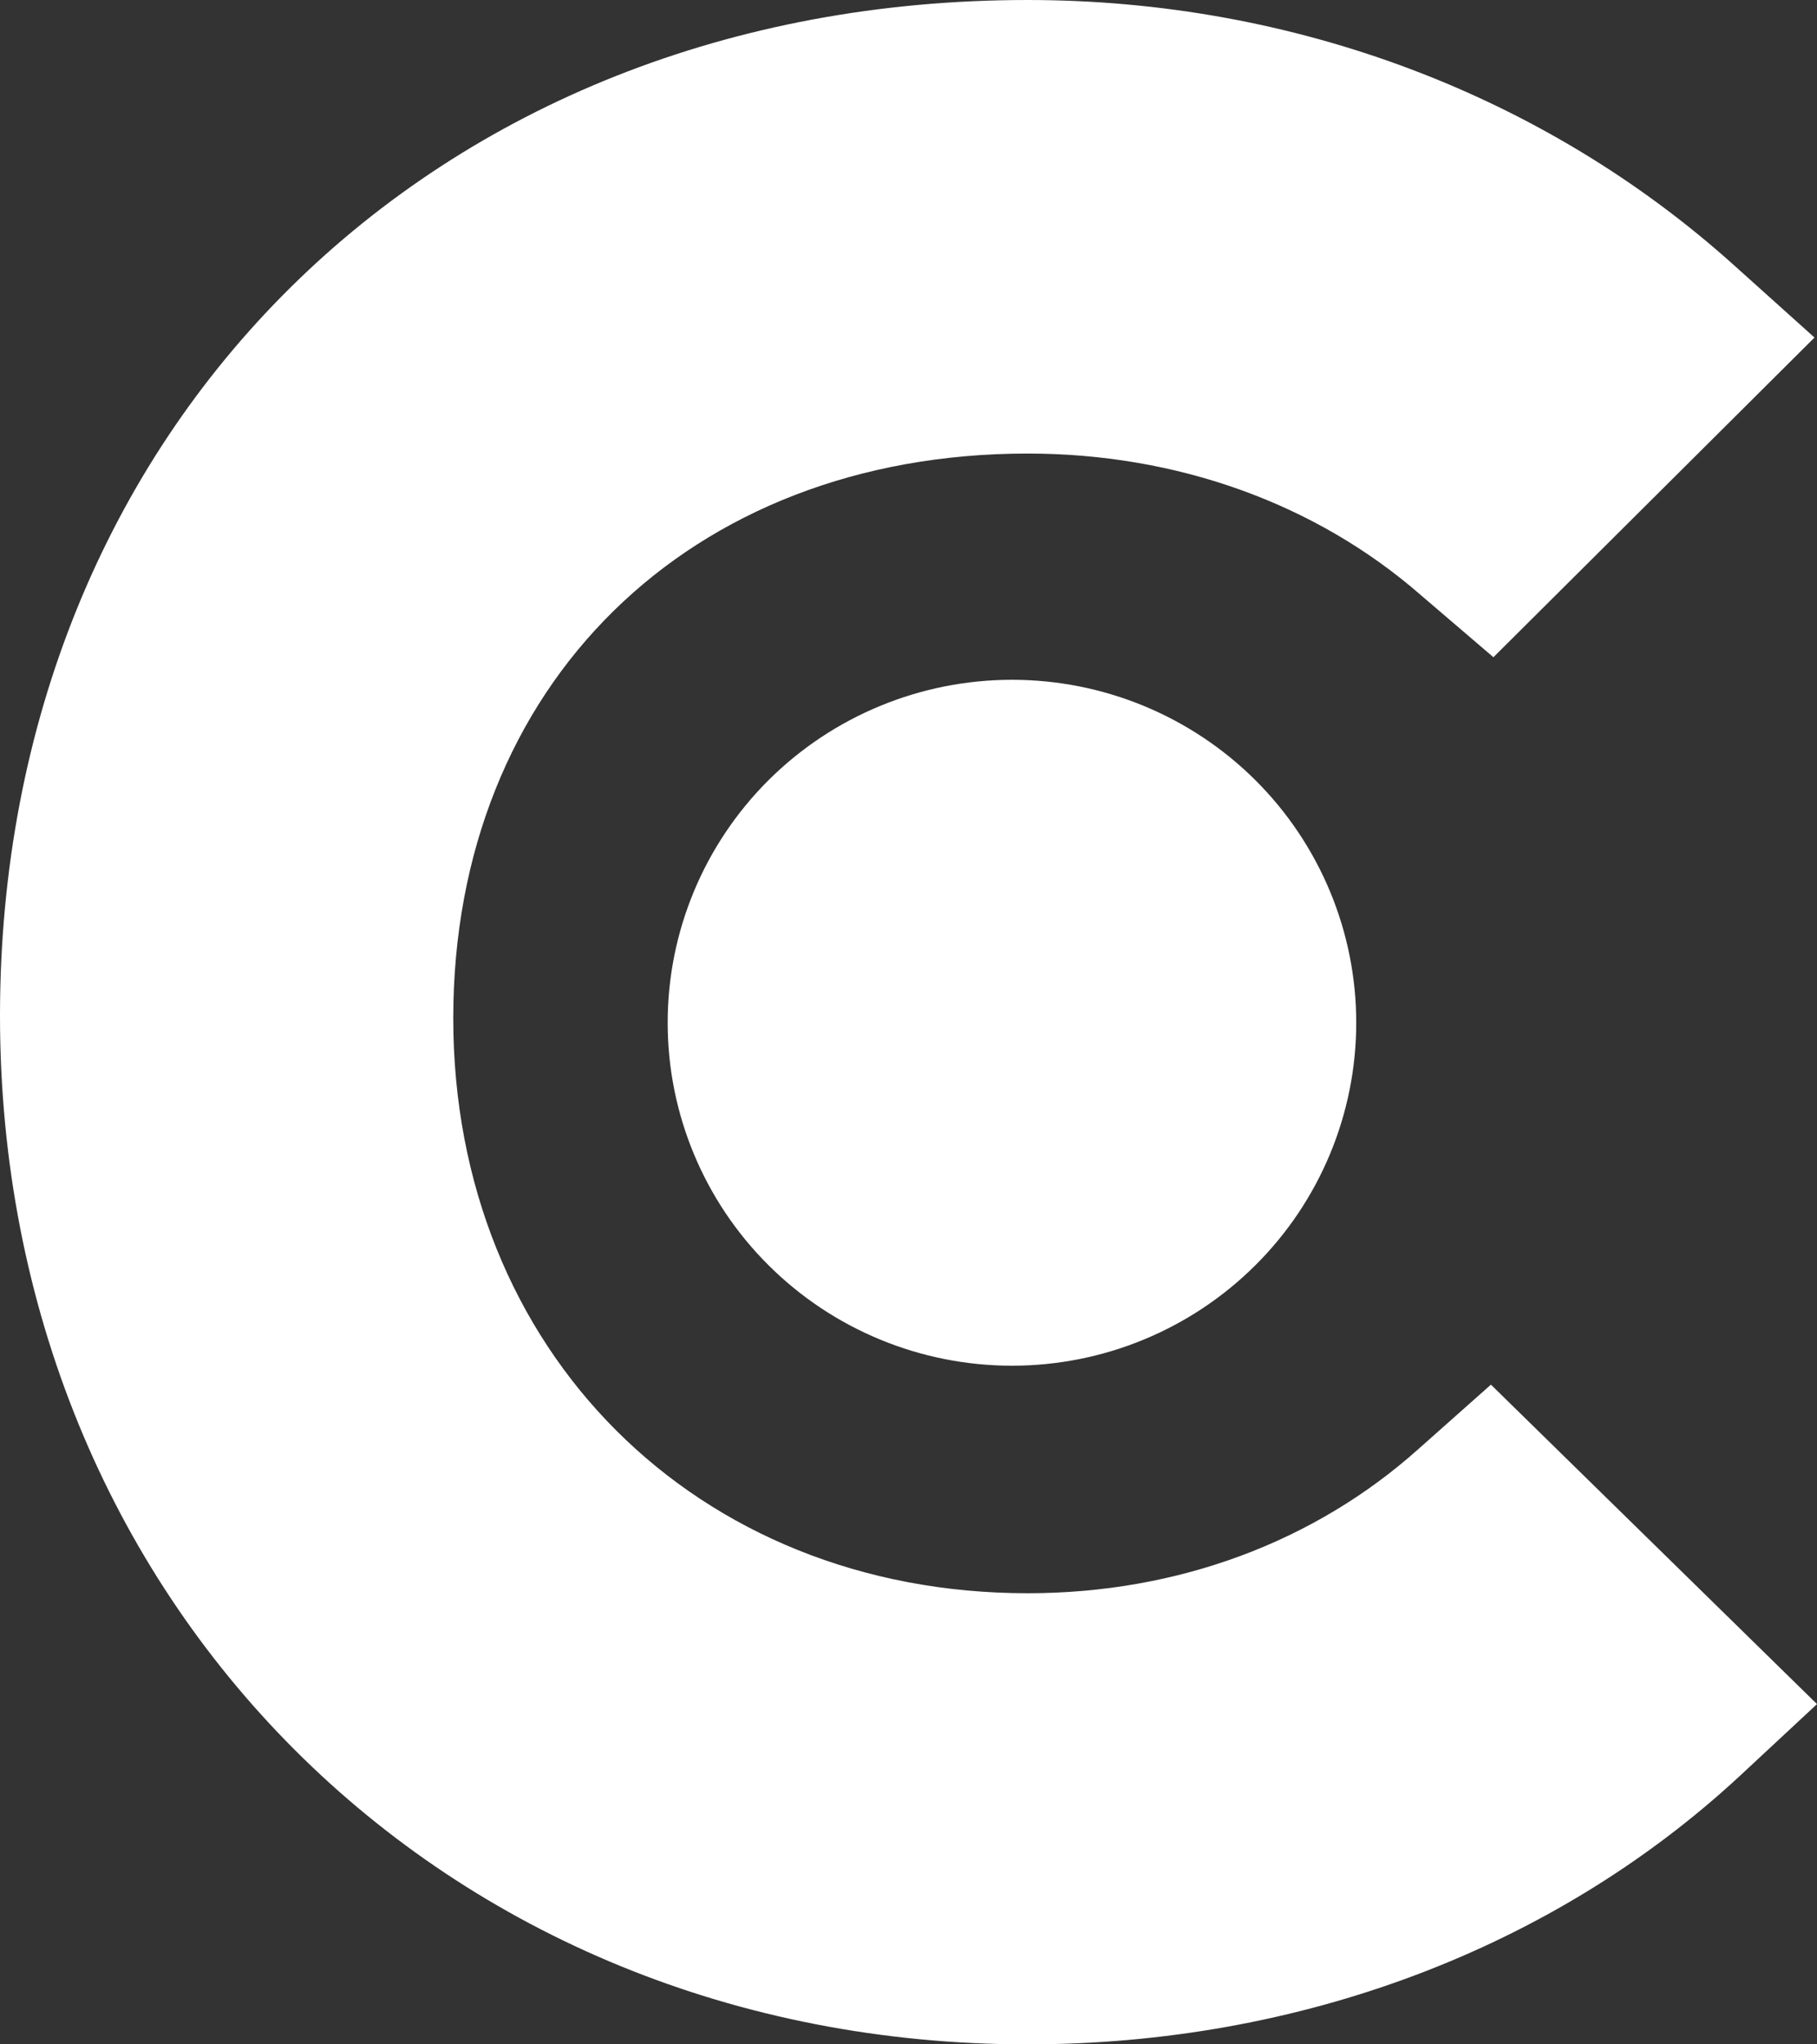 <svg width="24" height="27" viewBox="0 0 24 27" fill="none" xmlns="http://www.w3.org/2000/svg"><rect x="0" y="0" width="24" height="27" fill="#333333" stroke="none"/><path d="M13.367 8.978C14.573 8.978 15.729 9.455 16.582 10.304C17.435 11.154 17.914 12.306 17.914 13.507C17.914 14.709 17.435 15.861 16.582 16.71C15.729 17.56 14.573 18.037 13.367 18.037C12.161 18.037 11.004 17.56 10.151 16.71C9.298 15.861 8.819 14.709 8.819 13.507C8.819 12.306 9.298 11.154 10.151 10.304C11.004 9.455 12.161 8.978 13.367 8.978Z" fill="white"/><path d="M13.574 21.042C15.559 21.042 17.367 20.362 18.737 19.136L19.693 18.287L24 22.506L22.975 23.46C20.511 25.741 17.163 27 13.572 27C5.847 27 0 21.147 0 13.415C0 5.651 5.71 0 13.572 0C17.097 0 20.41 1.259 22.905 3.504L23.967 4.458L19.726 8.68L18.771 7.863C17.367 6.636 15.524 5.99 13.574 5.99C9.097 5.99 5.987 9.055 5.987 13.448C5.987 17.842 9.199 21.042 13.574 21.042Z" fill="white"/></svg>
